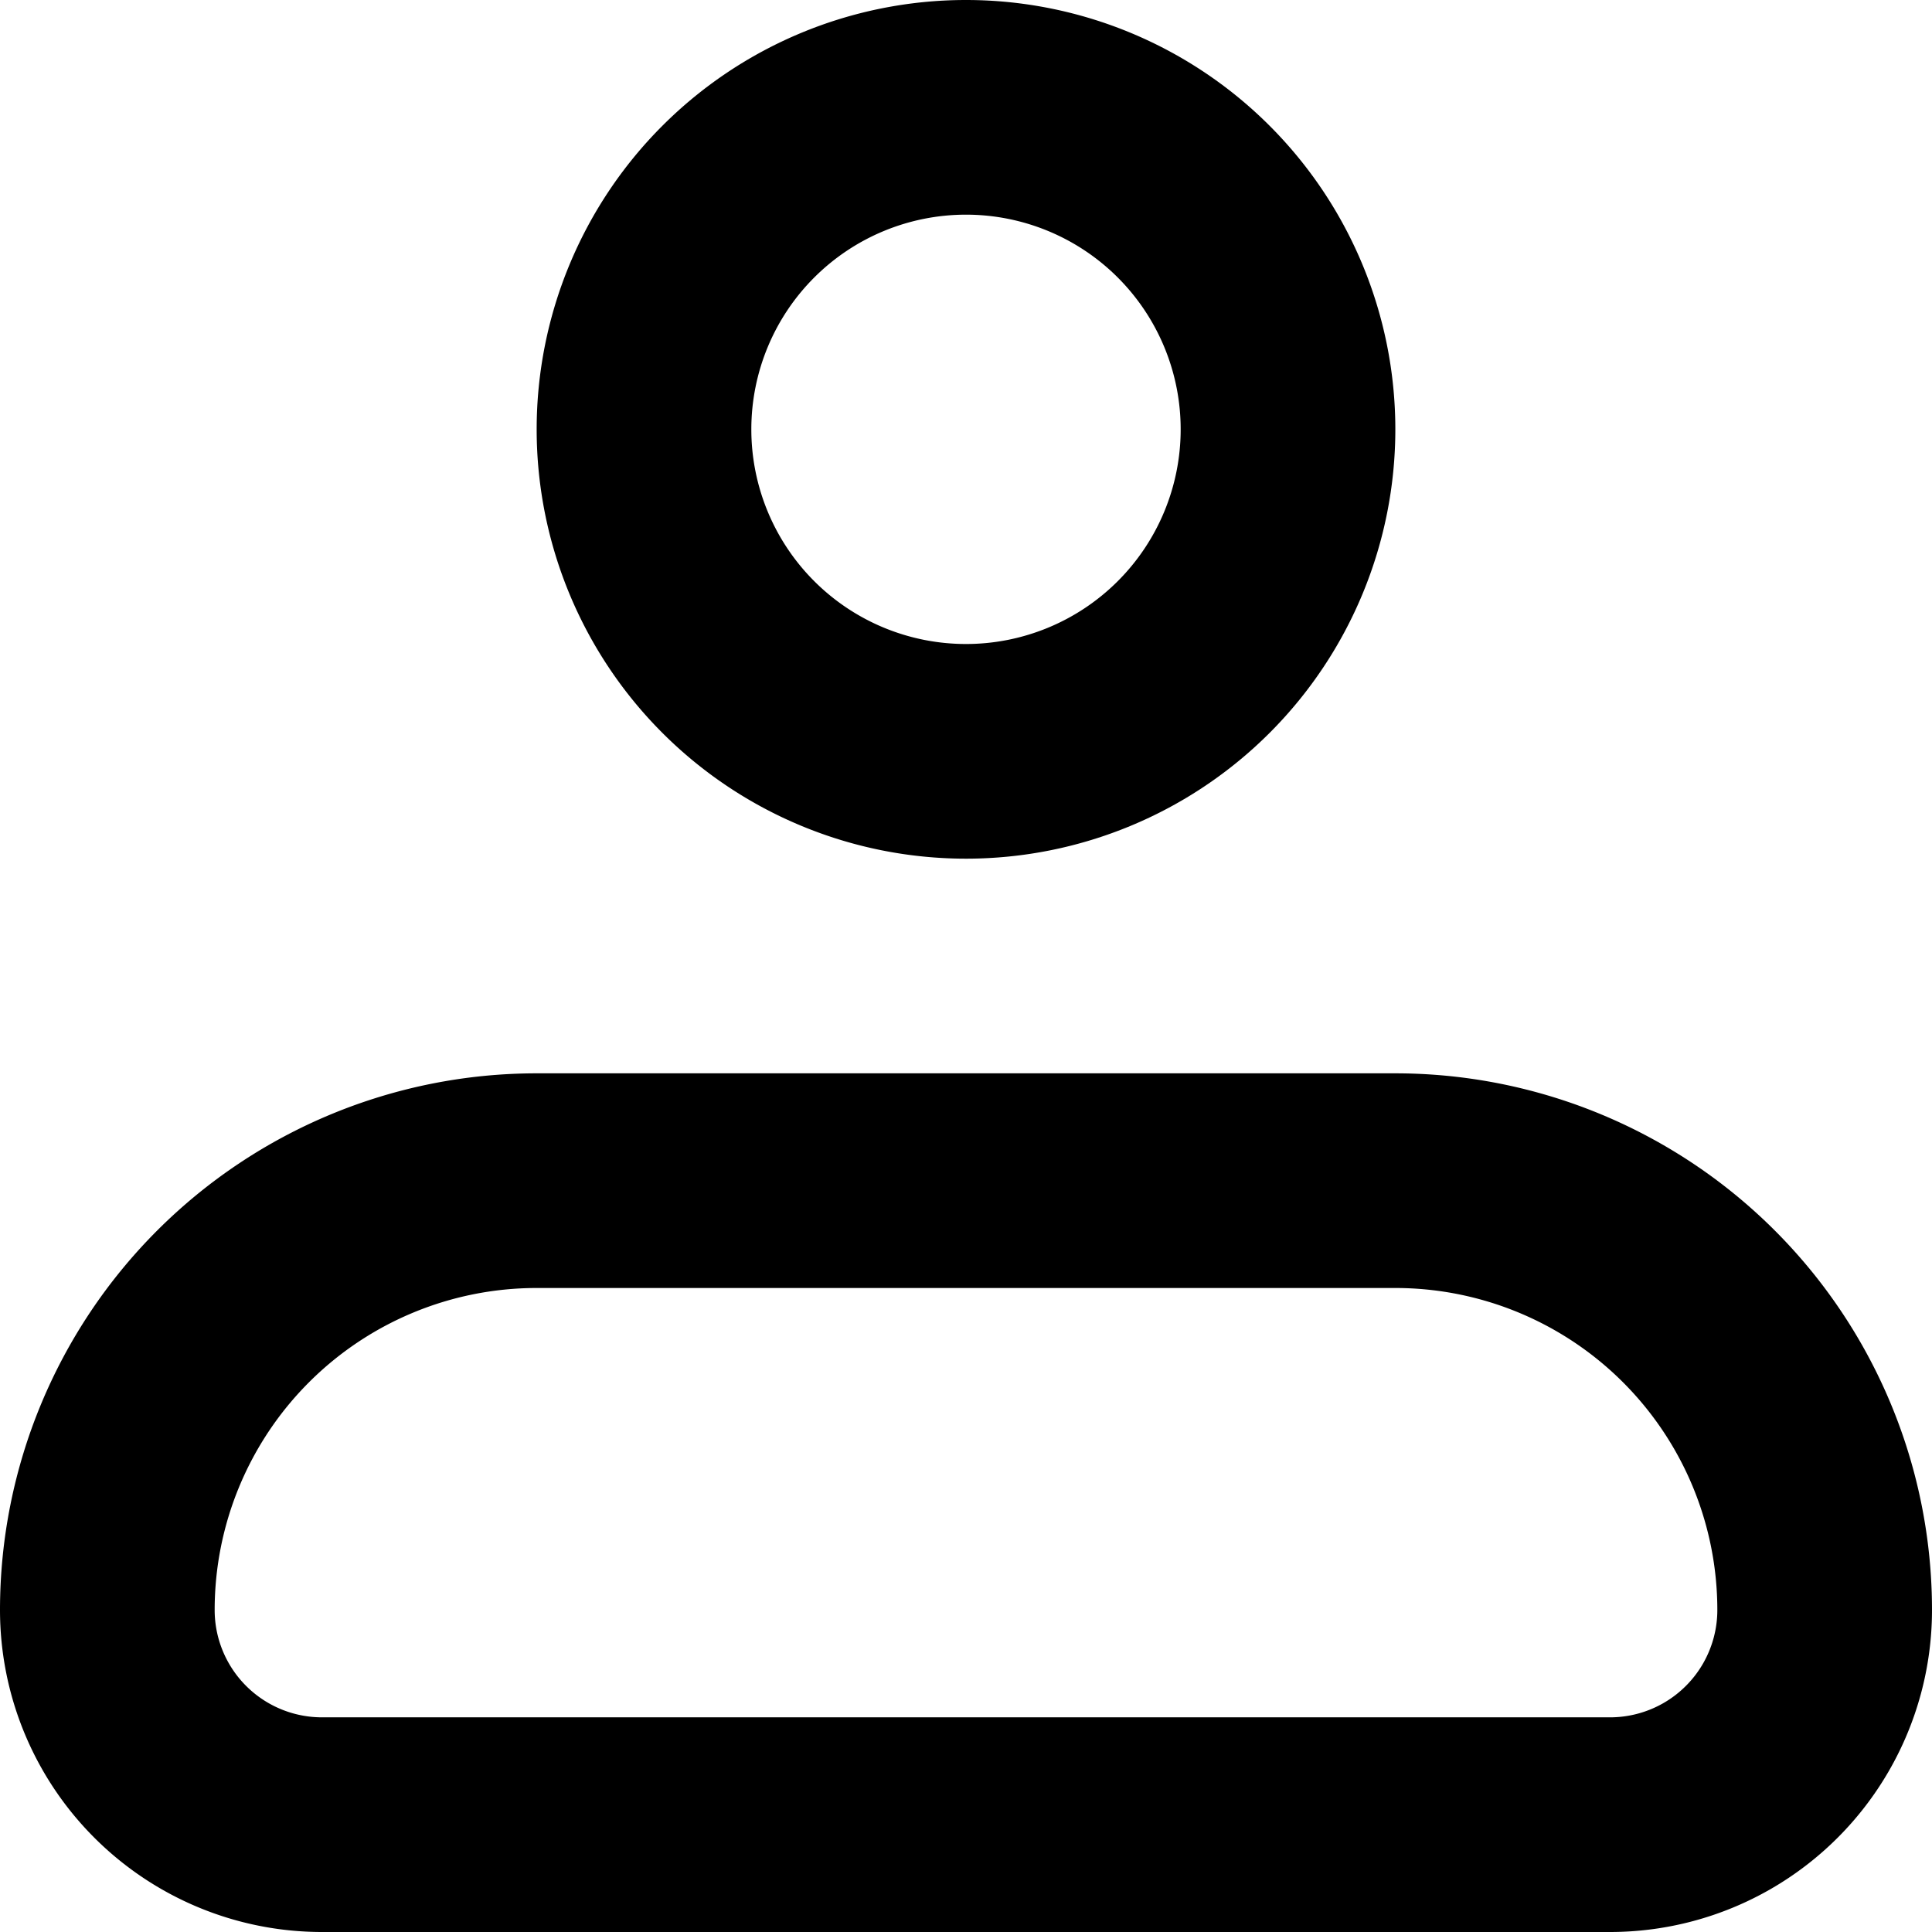 <svg xmlns="http://www.w3.org/2000/svg" width="18" height="18" fill="none"><path stroke="#000" stroke-linejoin="round" stroke-width="2" d="M1 15a4 4 0 0 1 4-4h8a4 4 0 0 1 4 4 2 2 0 0 1-2 2H3a2 2 0 0 1-2-2Z"/><path stroke="#000" stroke-width="2" d="M9 7a3 3 0 1 0 0-6 3 3 0 0 0 0 6Z"/></svg>